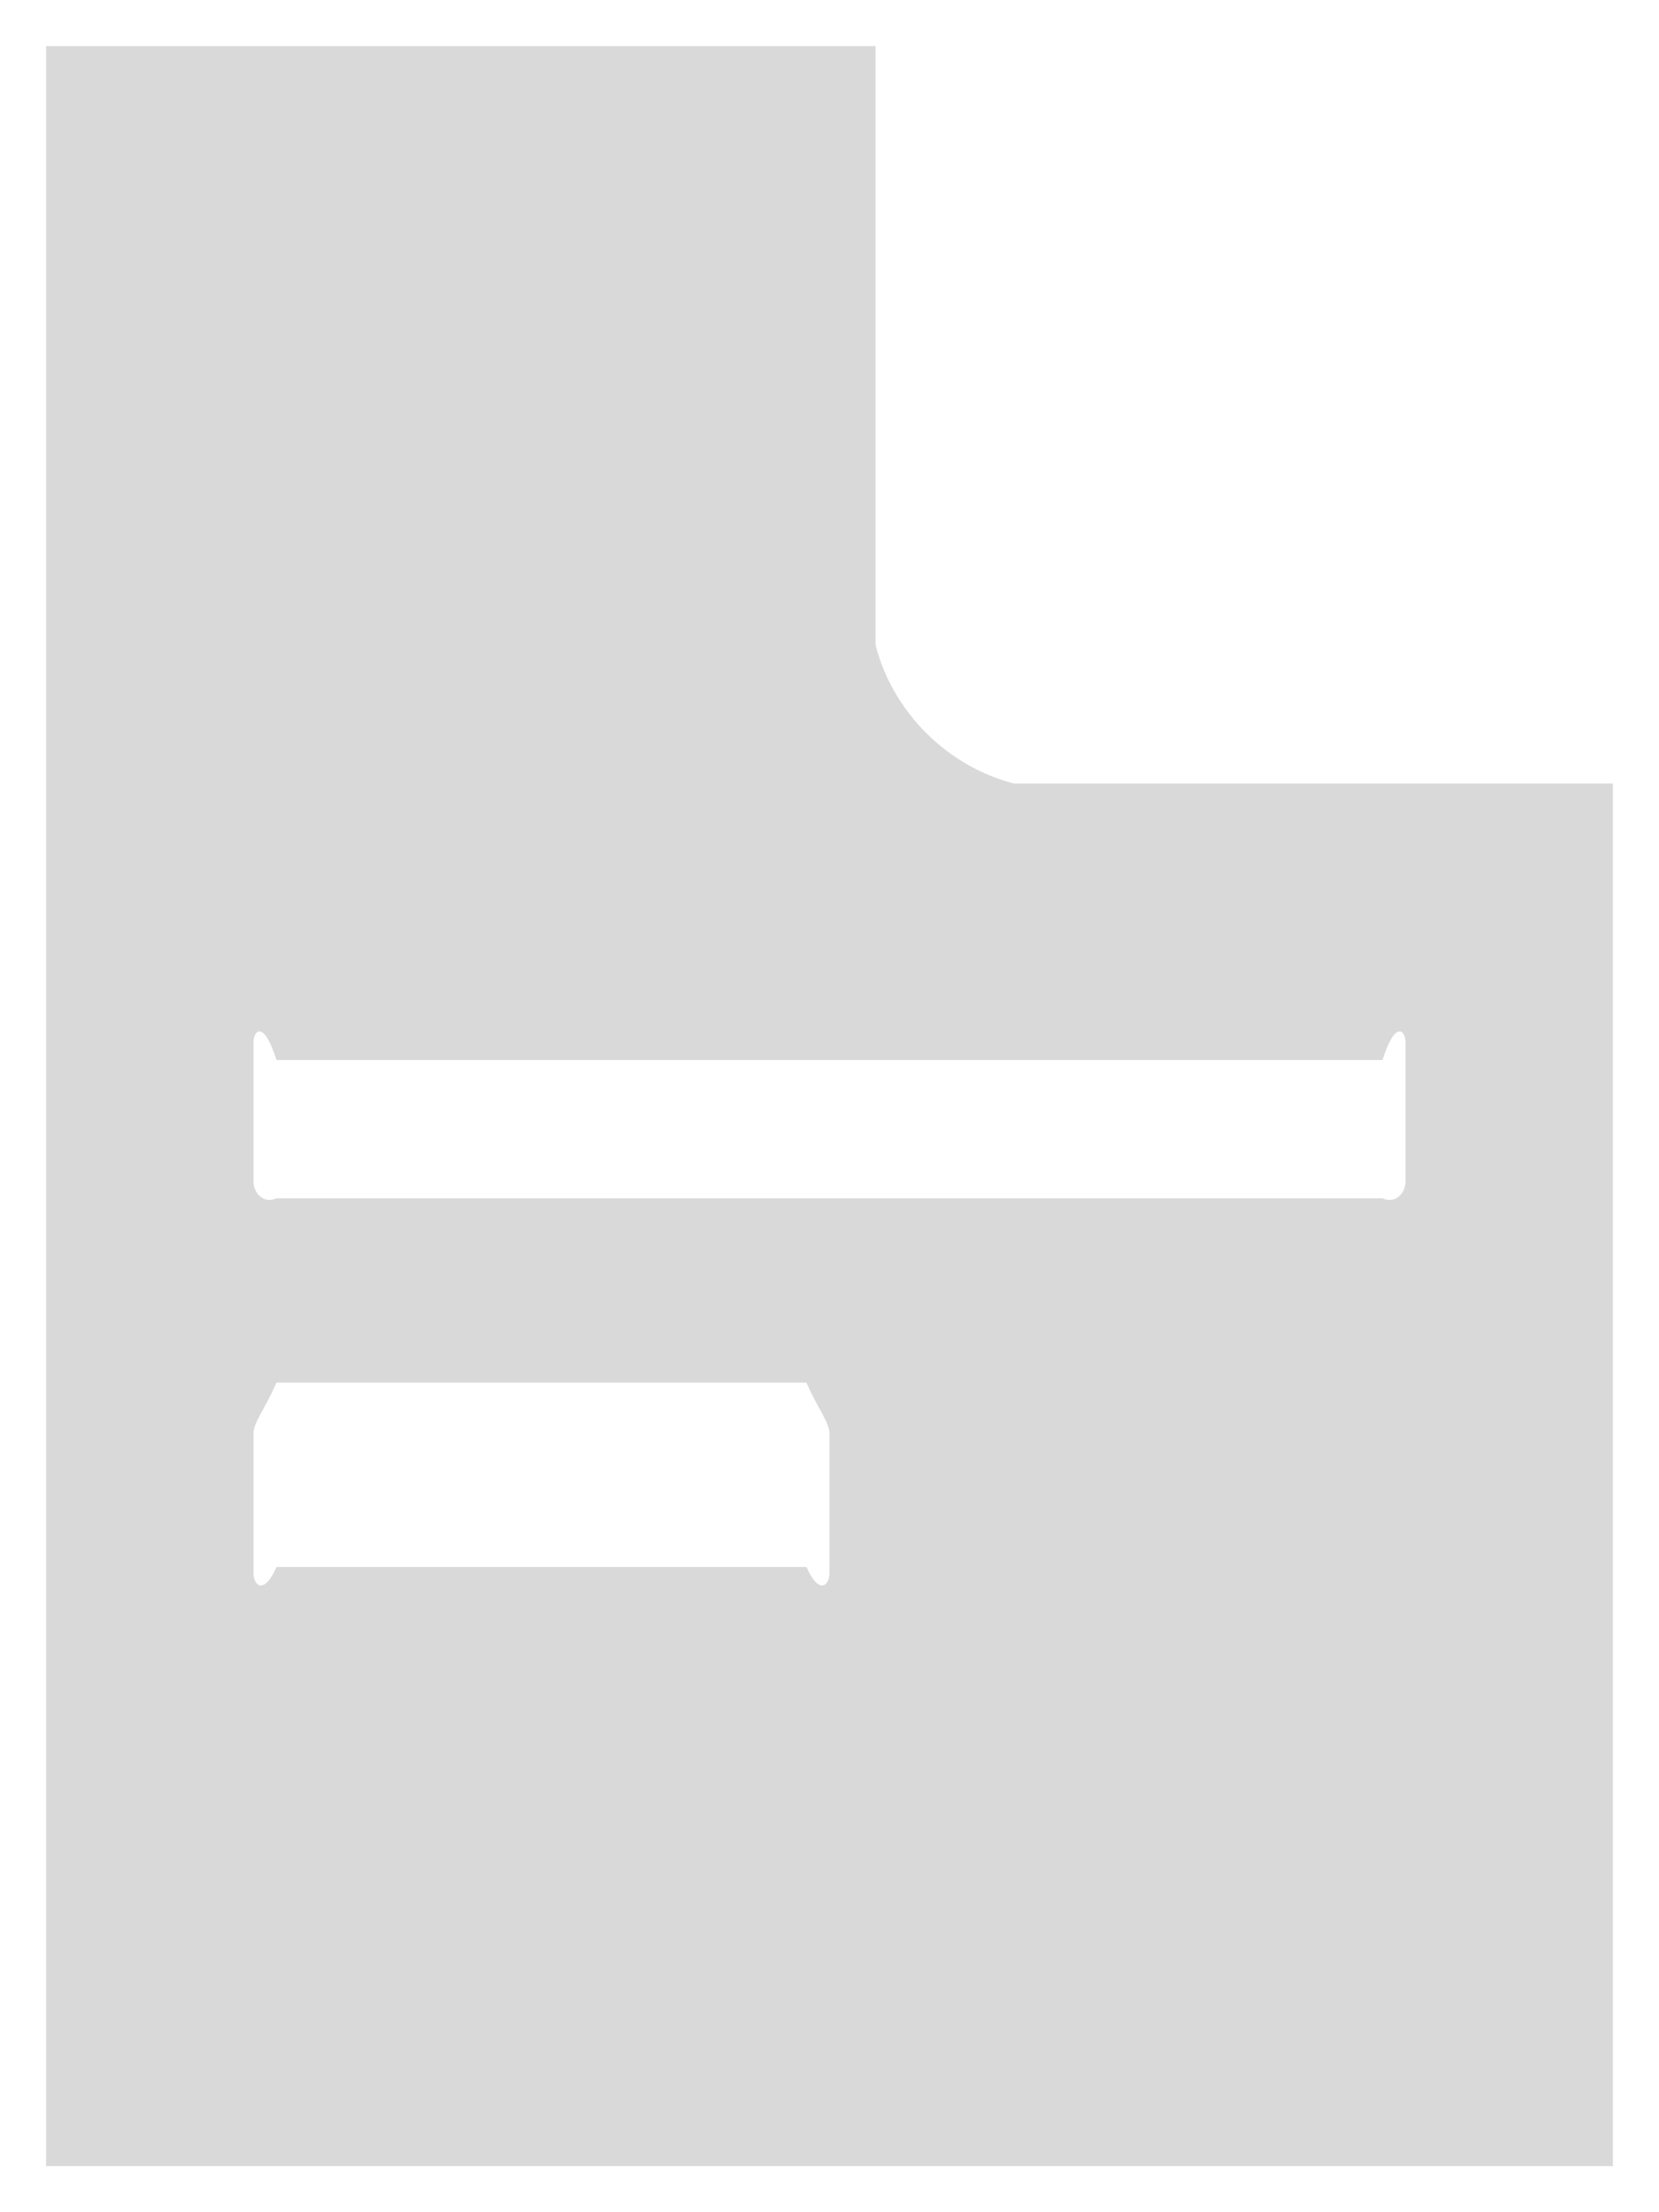 ﻿<?xml version="1.0" encoding="utf-8"?>
<svg version="1.1" xmlns:xlink="http://www.w3.org/1999/xlink" width="36px" height="48px" xmlns="http://www.w3.org/2000/svg">
  <defs>
    <pattern id="BGPattern" patternUnits="userSpaceOnUse" alignment="0 0" imageRepeat="None" />
    <mask fill="white" id="Clip2972">
      <path d="M 22 17  C 20.55 16.625  19.375 15.45  19 14  L 19 1  L 1 1  L 1 47  L 35 47  L 35 17  L 22 17  Z M 18 31.125  L 18 34.125  C 18 34.4  17.775 34.625  17.5 34  L 6 34  C 5.725 34.625  5.5 34.4  5.5 34.125  L 5.5 31.125  C 5.5 30.85  5.725 30.625  6 30  L 17.5 30  C 17.775 30.625  18 30.85  18 31.125  Z M 30 23  C 30.275 22.125  30.5 22.35  30.5 22.625  L 30.5 25.625  C 30.5 25.9  30.275 26.125  30 26  L 6 26  C 5.725 26.125  5.5 25.9  5.5 25.625  L 5.5 22.625  C 5.5 22.35  5.725 22.125  6 23  L 30 23  Z " fill-rule="evenodd" />
    </mask>
  </defs>
  <g transform="matrix(1 0 0 1 -4 -4 )">
    <path d="M 22 17  C 20.55 16.625  19.375 15.45  19 14  L 19 1  L 1 1  L 1 47  L 35 47  L 35 17  L 22 17  Z M 18 31.125  L 18 34.125  C 18 34.4  17.775 34.625  17.5 34  L 6 34  C 5.725 34.625  5.5 34.4  5.5 34.125  L 5.5 31.125  C 5.5 30.85  5.725 30.625  6 30  L 17.5 30  C 17.775 30.625  18 30.85  18 31.125  Z M 30 23  C 30.275 22.125  30.5 22.35  30.5 22.625  L 30.5 25.625  C 30.5 25.9  30.275 26.125  30 26  L 6 26  C 5.725 26.125  5.5 25.9  5.5 25.625  L 5.5 22.625  C 5.5 22.35  5.725 22.125  6 23  L 30 23  Z " fill-rule="nonzero" fill="rgba(217, 217, 217, 1)" stroke="none" transform="matrix(1 0 0 1 4 4 )" class="fill" />
    <path d="M 22 17  C 20.55 16.625  19.375 15.45  19 14  L 19 1  L 1 1  L 1 47  L 35 47  L 35 17  L 22 17  Z " stroke-width="0" stroke-dasharray="0" stroke="rgba(255, 255, 255, 0)" fill="none" transform="matrix(1 0 0 1 4 4 )" class="stroke" mask="url(#Clip2972)" />
    <path d="M 18 31.125  L 18 34.125  C 18 34.4  17.775 34.625  17.5 34  L 6 34  C 5.725 34.625  5.5 34.4  5.5 34.125  L 5.5 31.125  C 5.5 30.85  5.725 30.625  6 30  L 17.5 30  C 17.775 30.625  18 30.85  18 31.125  Z " stroke-width="0" stroke-dasharray="0" stroke="rgba(255, 255, 255, 0)" fill="none" transform="matrix(1 0 0 1 4 4 )" class="stroke" mask="url(#Clip2972)" />
    <path d="M 30 23  C 30.275 22.125  30.5 22.35  30.5 22.625  L 30.5 25.625  C 30.5 25.9  30.275 26.125  30 26  L 6 26  C 5.725 26.125  5.5 25.9  5.5 25.625  L 5.5 22.625  C 5.5 22.35  5.725 22.125  6 23  L 30 23  Z " stroke-width="0" stroke-dasharray="0" stroke="rgba(255, 255, 255, 0)" fill="none" transform="matrix(1 0 0 1 4 4 )" class="stroke" mask="url(#Clip2972)" />
  </g>
</svg>